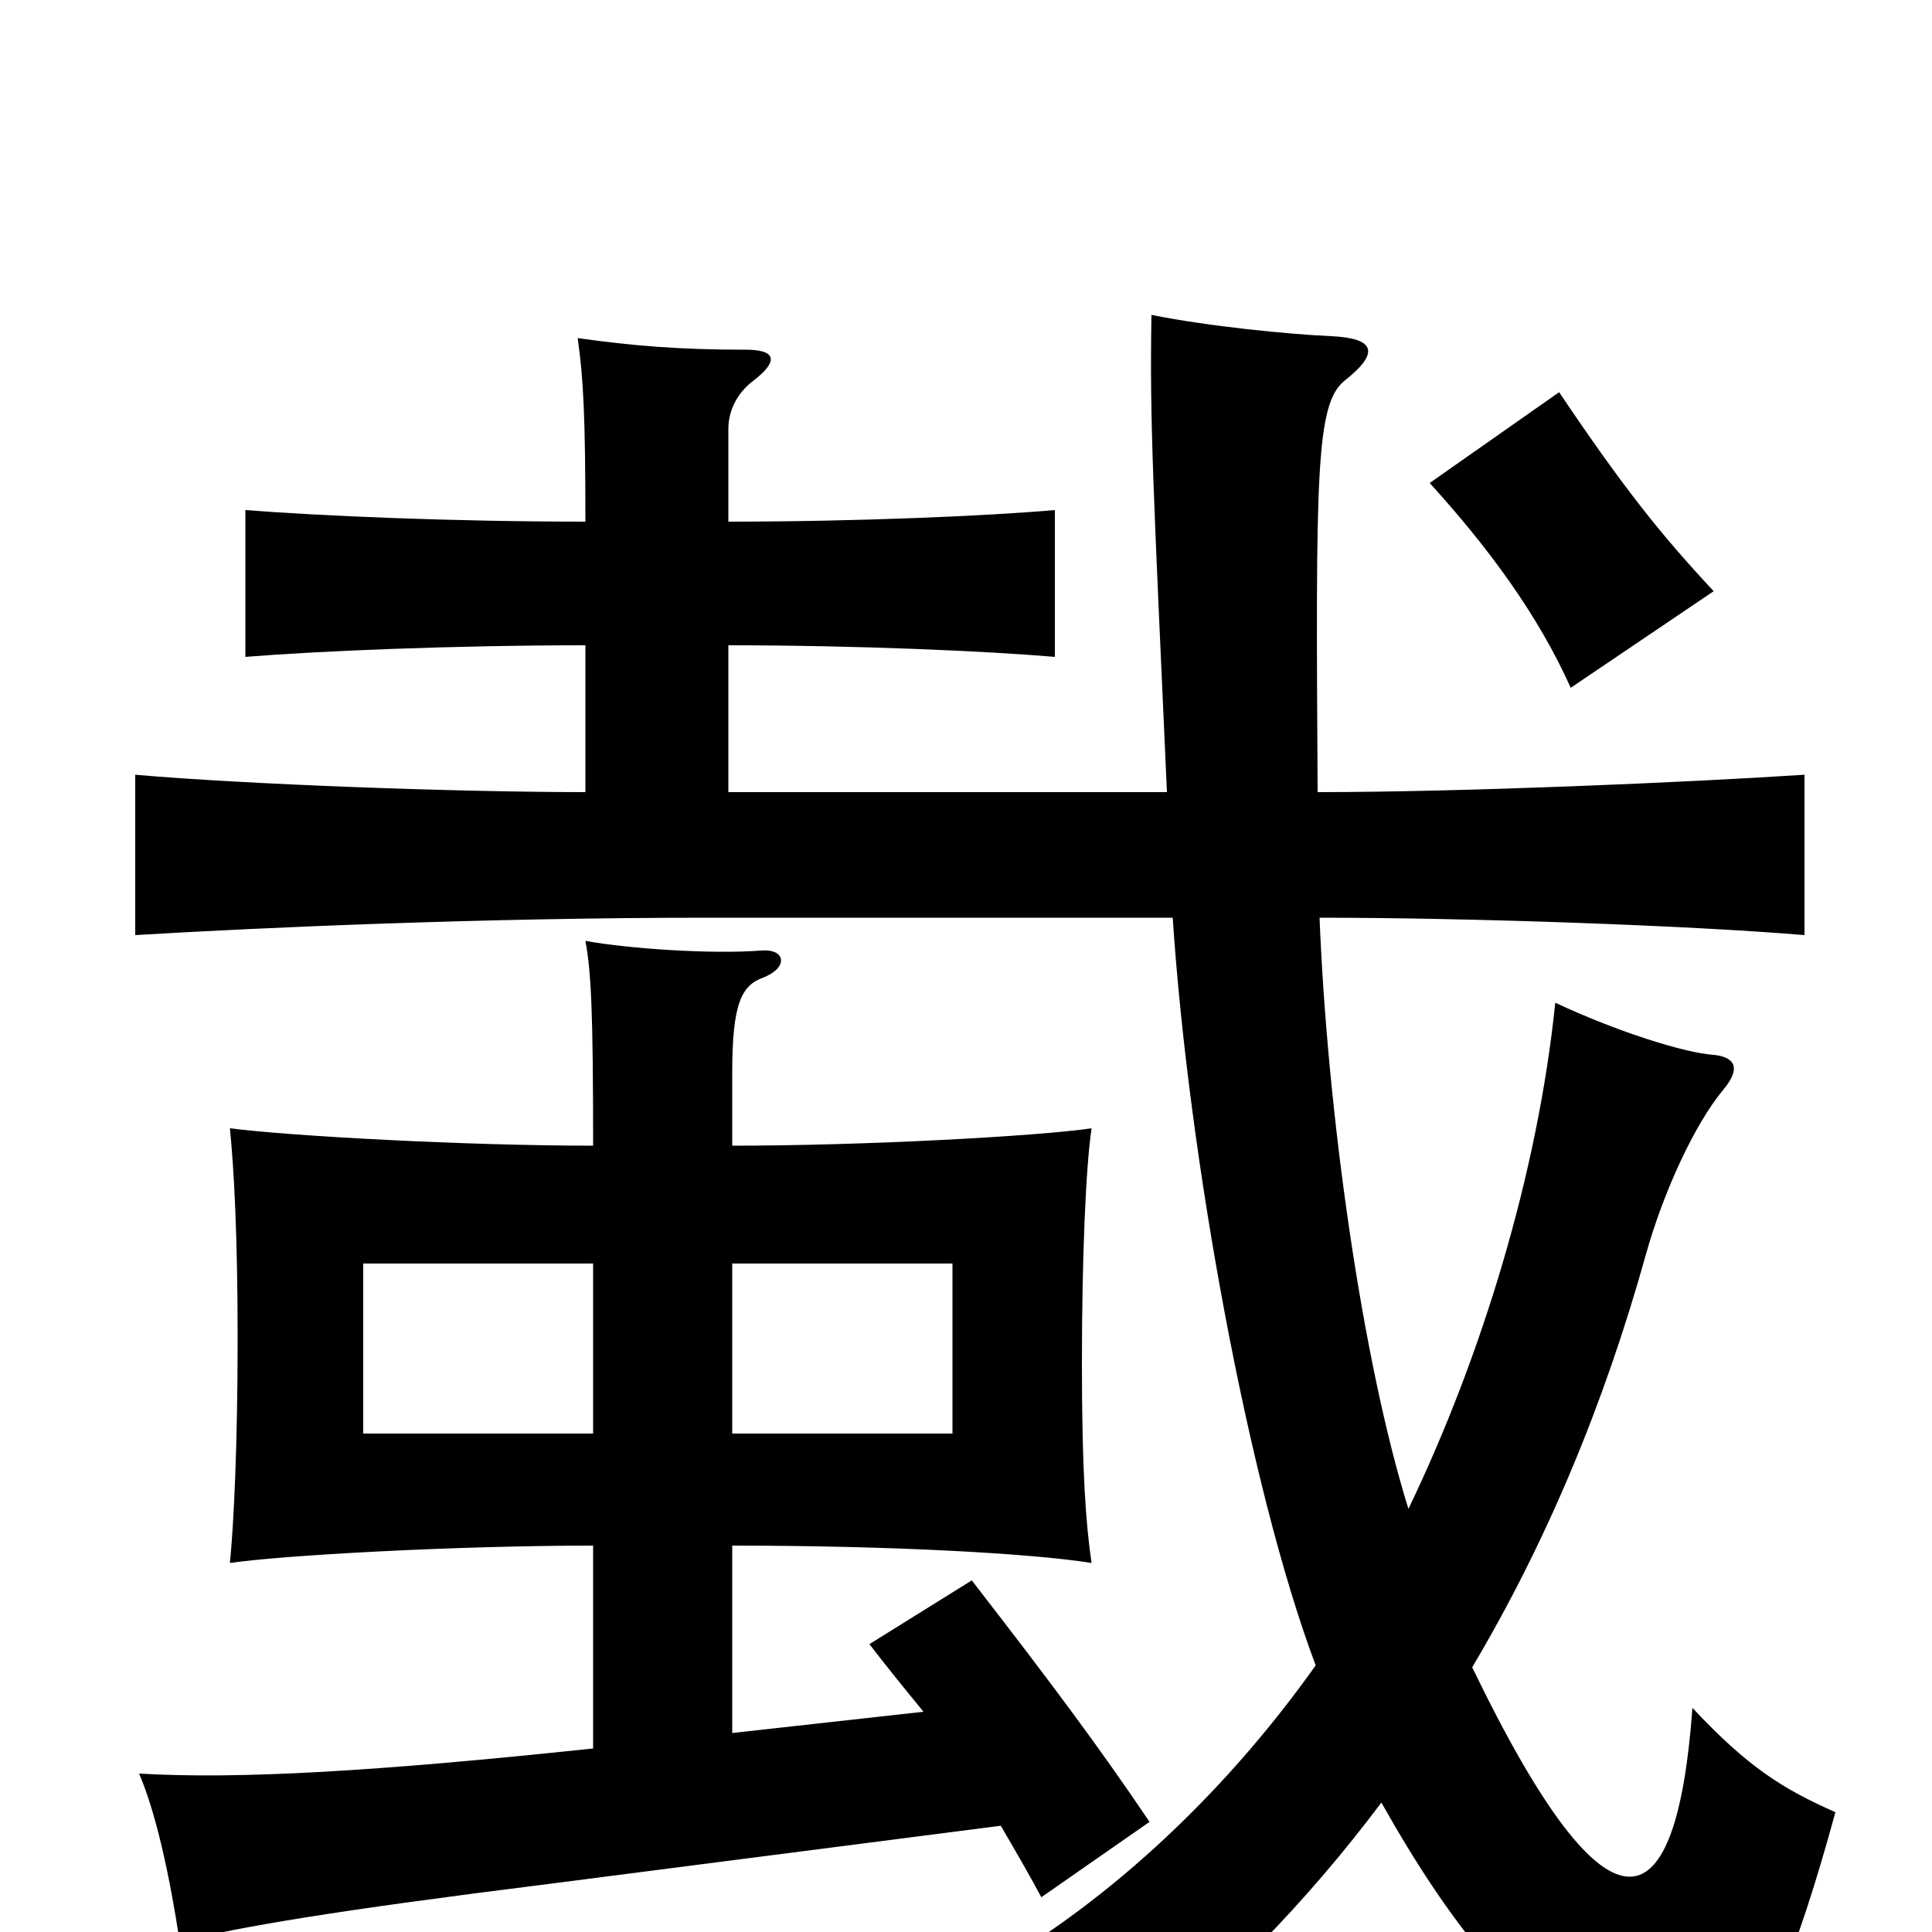 <svg xmlns="http://www.w3.org/2000/svg" viewBox="0 -1000 1000 1000">
	<path fill="#000000" d="M307 -258H188V-346H307ZM379 -346H493V-258H379ZM379 -407V-445C379 -481 384 -490 395 -494C408 -499 407 -509 394 -508C368 -506 325 -509 303 -513C306 -497 307 -476 307 -407C241 -407 150 -412 119 -416C121 -396 123 -362 123 -307C123 -252 121 -211 119 -191C146 -195 236 -200 307 -200V-95C194 -83 123 -79 72 -82C81 -61 88 -28 93 5C126 -3 173 -11 285 -25L518 -55C525 -43 532 -31 539 -18L595 -57C568 -97 544 -129 503 -182L450 -149C460 -136 469 -125 478 -114L379 -103V-200C461 -200 534 -196 565 -191C562 -211 560 -239 560 -294C560 -349 562 -396 565 -416C538 -412 449 -407 379 -407ZM887 -694C859 -724 840 -748 807 -797L740 -750C770 -717 796 -682 813 -644ZM303 -666V-590C237 -590 127 -594 70 -599V-516C137 -520 251 -525 366 -525H607C615 -403 646 -231 681 -138C632 -69 569 -11 502 25C541 40 564 56 578 73C631 31 676 -15 715 -67C751 -3 783 35 823 62C881 100 909 88 950 -62C923 -74 905 -85 876 -116C868 -6 835 14 762 -137C800 -201 830 -272 852 -351C861 -383 877 -418 892 -436C902 -448 897 -453 887 -454C872 -455 837 -466 805 -481C796 -393 767 -298 729 -219C705 -296 687 -424 683 -525C761 -525 874 -521 934 -516V-599C873 -595 757 -590 682 -590C681 -755 681 -791 696 -803C715 -818 711 -825 689 -826C667 -827 626 -831 596 -837C595 -782 597 -746 604 -590H377V-666C444 -666 511 -663 546 -660V-736C512 -733 444 -730 377 -730V-778C377 -788 382 -797 390 -803C403 -813 402 -819 386 -819C351 -819 328 -821 299 -825C302 -804 303 -784 303 -730C234 -730 165 -733 127 -736V-660C164 -663 234 -666 303 -666Z"/>
</svg>